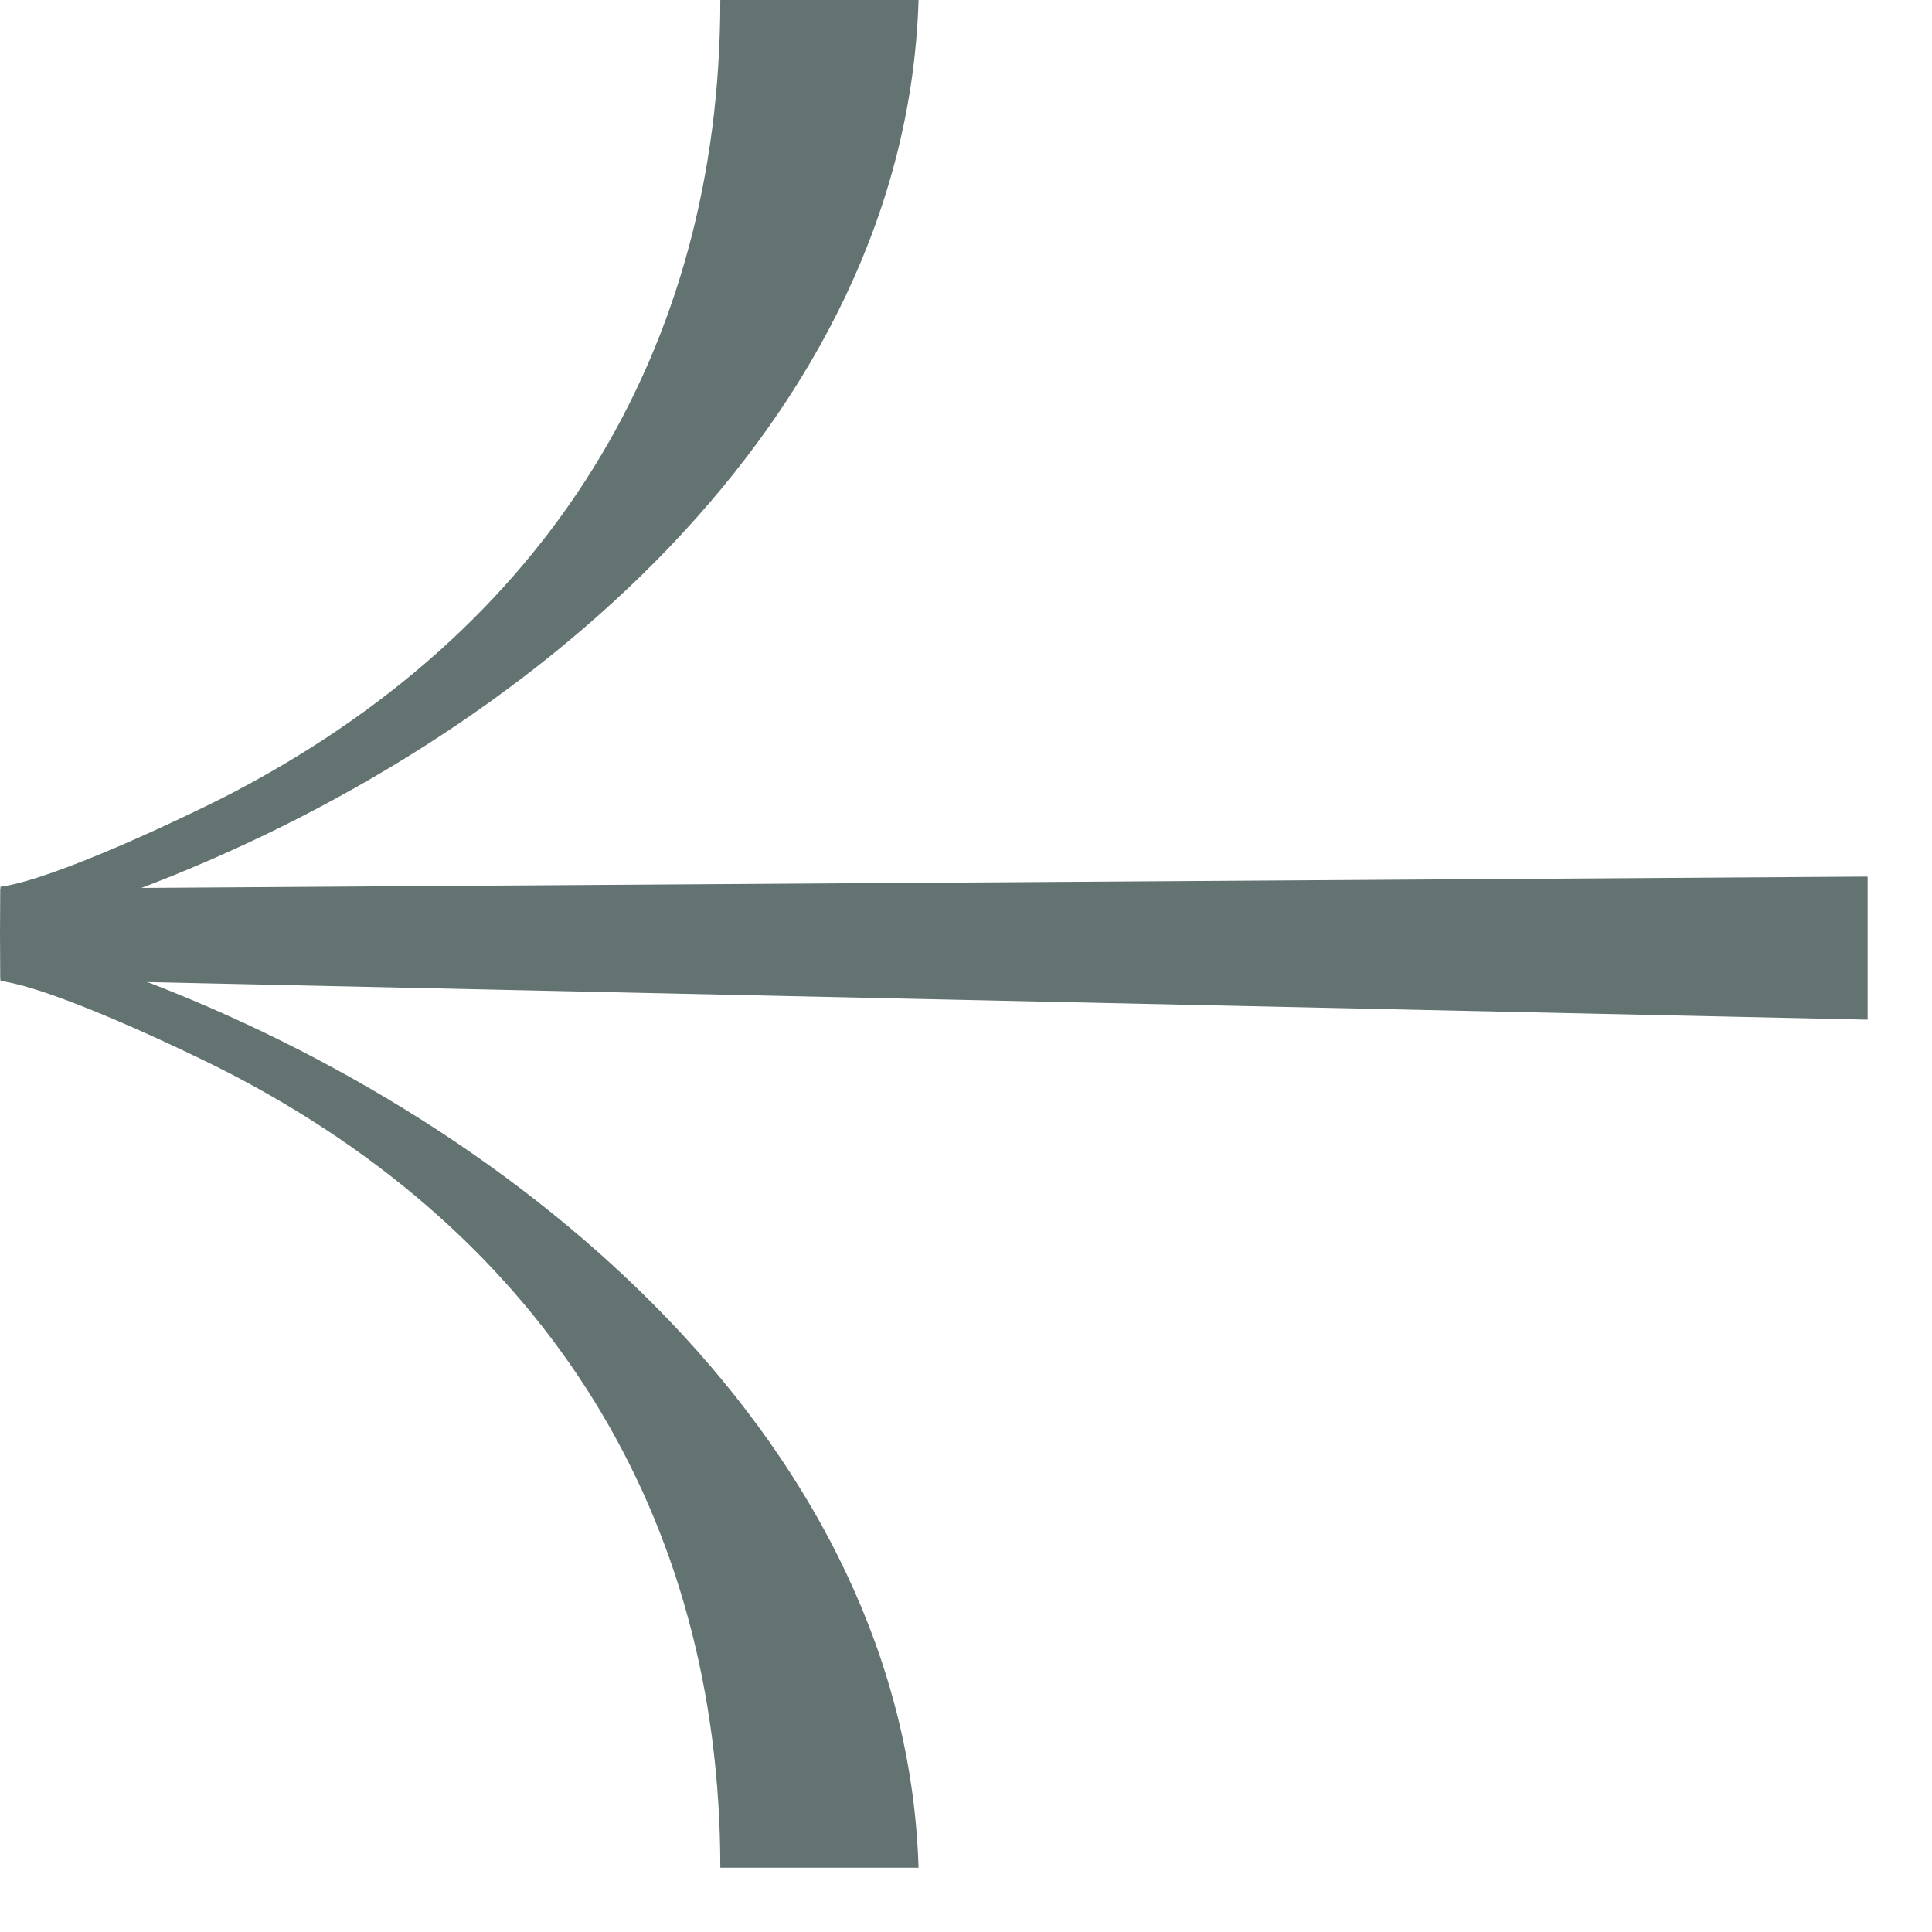 <svg width="18" height="18" fill="none" xmlns="http://www.w3.org/2000/svg"><path d="M.004 8.281 17.4 8.167V9.5L.004 9.12v-.838Z" fill="#627371"/><path d="M0 8.7c.434.11.86.247 1.272.411 3.659 1.376 7.166 4.393 7.286 8.29H6.711c0-3.272-1.617-5.887-4.619-7.426-.359-.182-1.578-.766-2.088-.836L0 8.7Zm0 0c.434-.11.859-.247 1.272-.41C4.931 6.914 8.438 3.9 8.558 0H6.711c0 3.272-1.617 5.886-4.619 7.425-.359.182-1.578.767-2.088.837L0 8.7Z" fill="#627371"/></svg>